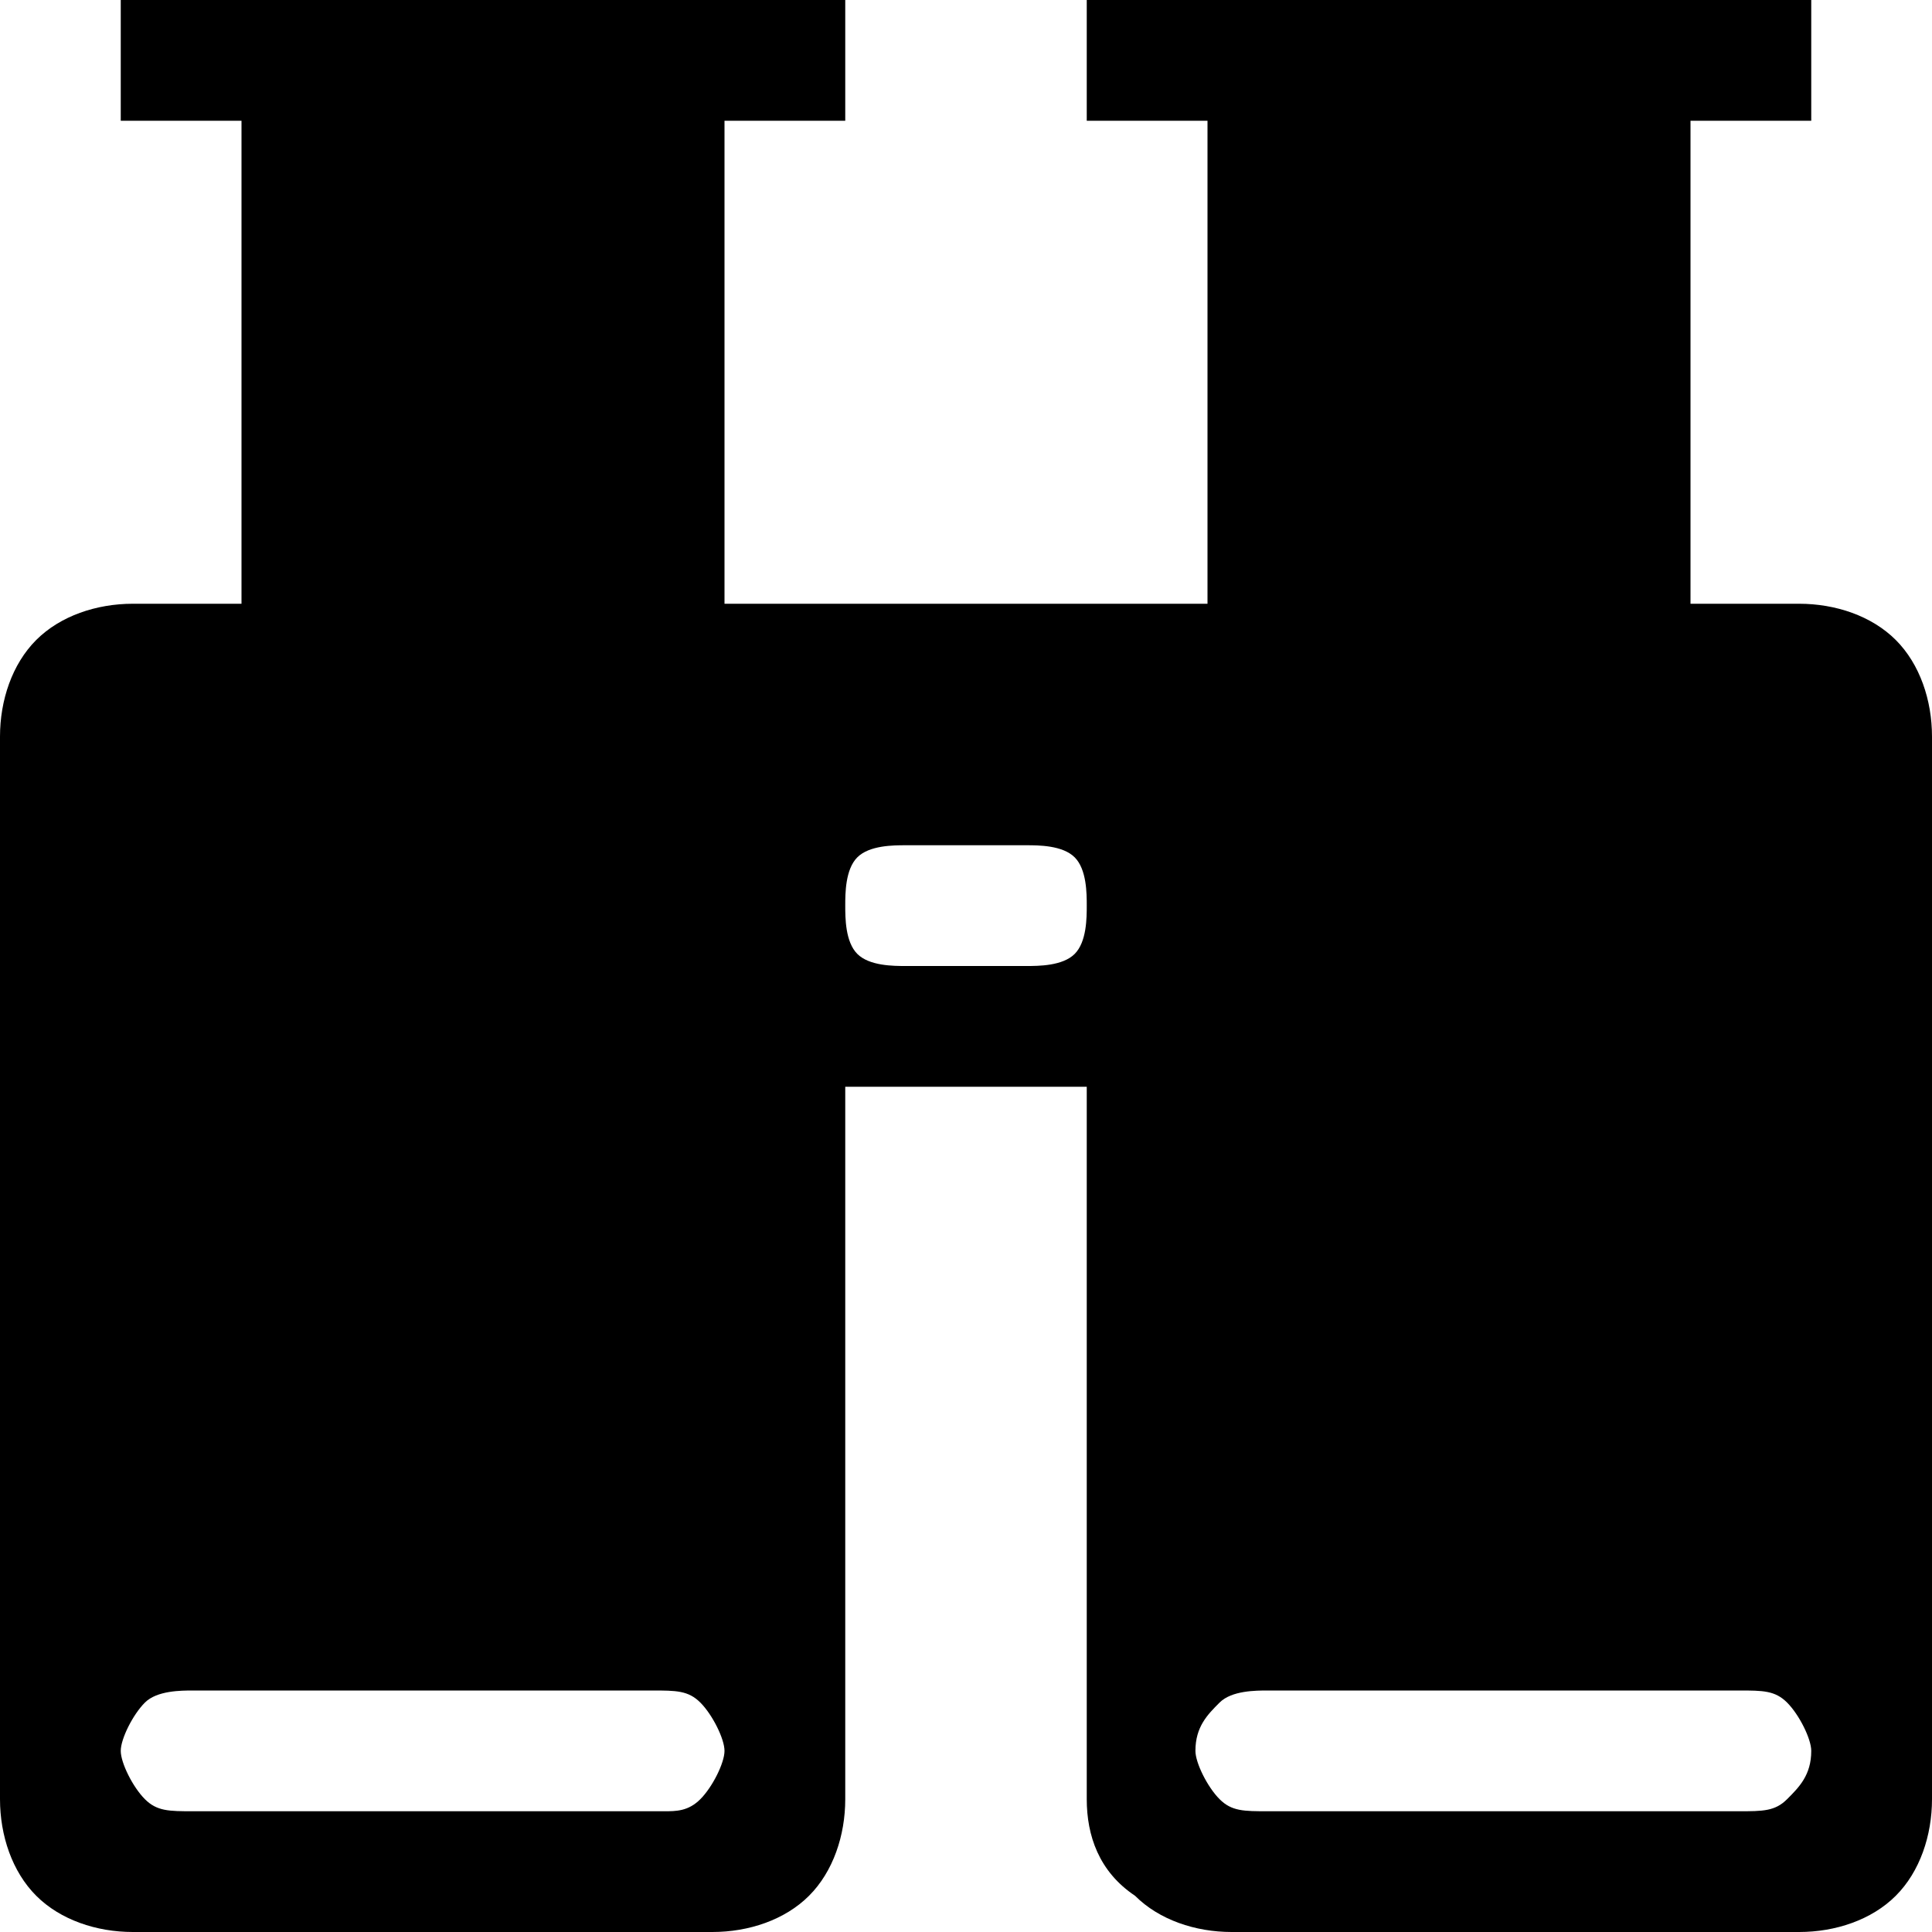 <!DOCTYPE svg PUBLIC "-//W3C//DTD SVG 1.1//EN" "http://www.w3.org/Graphics/SVG/1.1/DTD/svg11.dtd"><svg xmlns="http://www.w3.org/2000/svg" width="16" height="16" viewBox="0 0 16 16" preserveAspectRatio="xMinYMid meet" overflow="visible"><path d="M15.7 5.3c.2.2.3.5.3.8v8.8c0 .3-.1.6-.3.8s-.5.3-.8.3h-4.7c-.3 0-.6-.1-.8-.3-.3-.2-.4-.5-.4-.8v-5.9h-2v5.9c0 .3-.1.6-.3.8-.2.2-.5.3-.8.3h-4.8c-.3 0-.6-.1-.8-.3s-.3-.5-.3-.8v-8.8c0-.3.1-.6.3-.8.2-.2.5-.3.8-.3h.9v-4h4v4h4v-4h4v4h.9c.3 0 .6.1.8.3zm-14.7-4.3h6v-1h-6v1zm4.8 13.9c.1-.1.2-.3.2-.4 0-.1-.1-.3-.2-.4-.1-.1-.2-.1-.4-.1h-3.8c-.1 0-.3 0-.4.1-.1.1-.2.3-.2.4 0 .1.1.3.2.4.1.1.2.1.4.1h3.9c.1 0 .2 0 .3-.1zm3.1-7c.1-.1.1-.3.1-.4s0-.3-.1-.4c-.1-.1-.3-.1-.4-.1h-1c-.1 0-.3 0-.4.1-.1.1-.1.3-.1.4s0 .3.1.4c.1.1.3.1.4.1h1c.1 0 .3 0 .4-.1zm.1-6.9h6v-1h-6v1zm5.8 13.9c.1-.1.2-.2.2-.4 0-.1-.1-.3-.2-.4-.1-.1-.2-.1-.4-.1h-3.9c-.1 0-.3 0-.4.1-.1.1-.2.2-.2.4 0 .1.1.3.2.4.1.1.2.1.4.1h3.9c.2 0 .3 0 .4-.1z"/></svg>